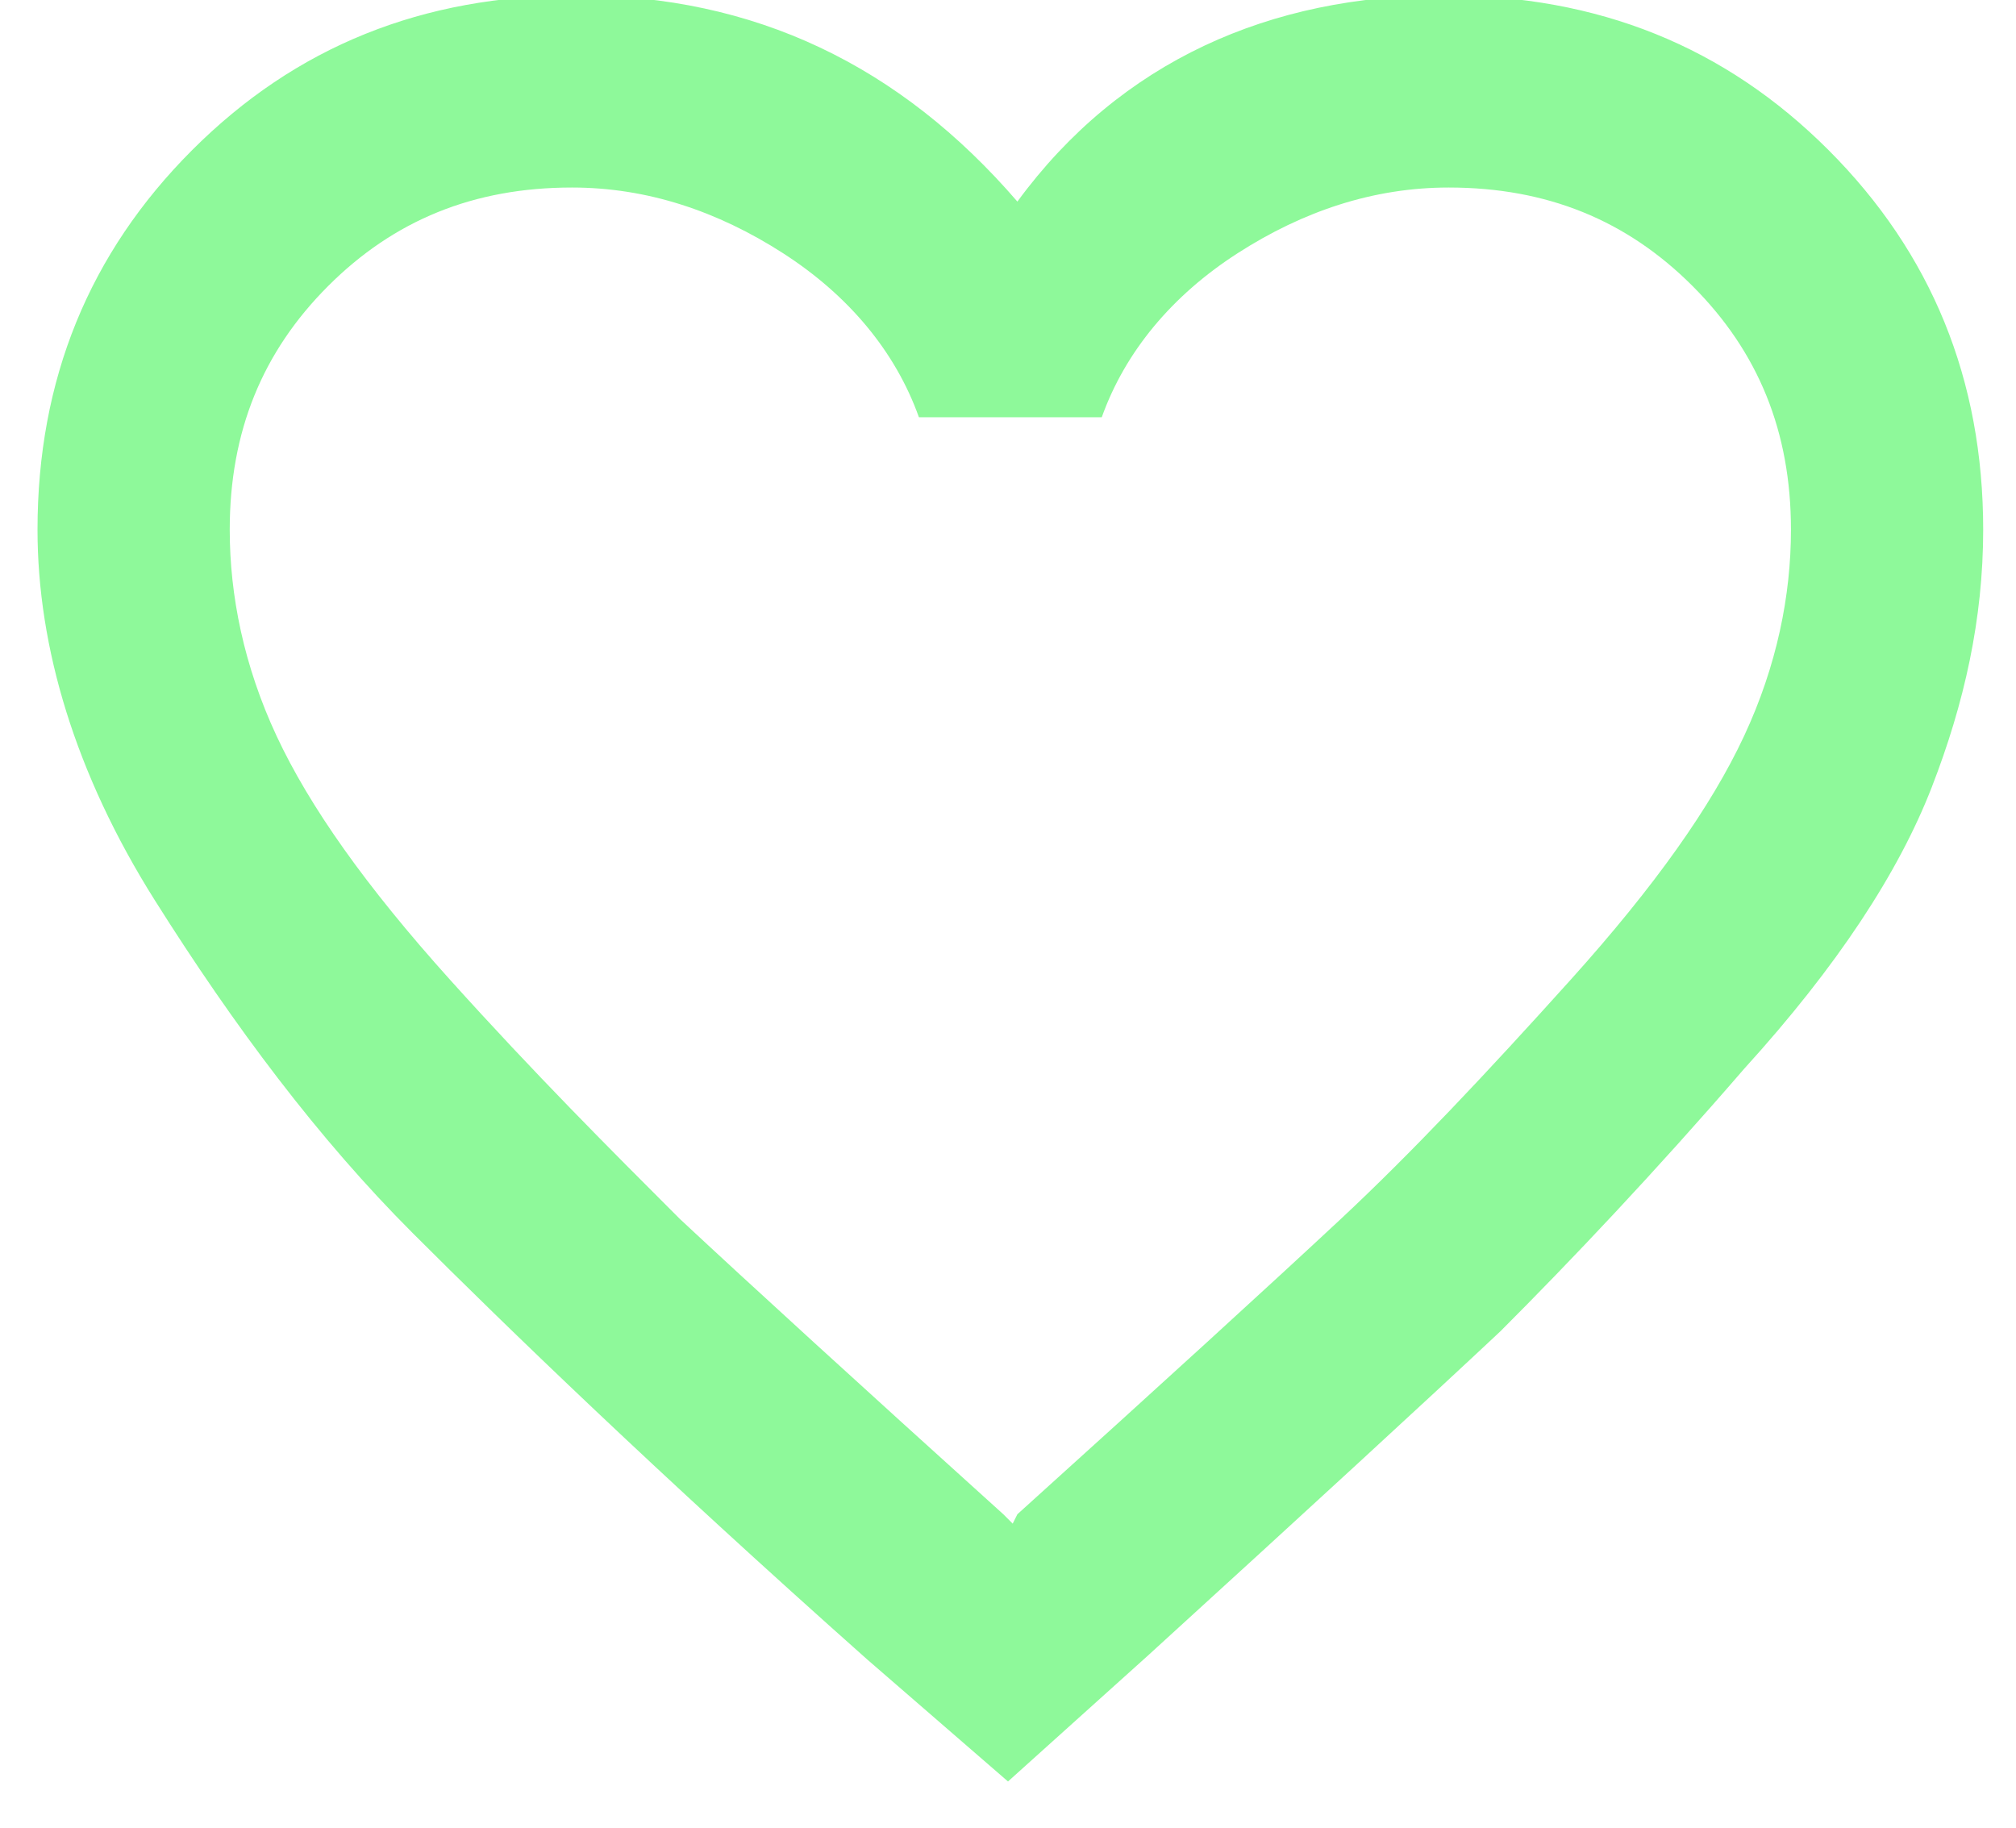 <?xml version="1.0" encoding="utf-8"?>
<!-- Generator: Adobe Illustrator 24.3.0, SVG Export Plug-In . SVG Version: 6.00 Build 0)  -->
<svg version="1.1" id="Ebene_1" xmlns="http://www.w3.org/2000/svg" xmlns:xlink="http://www.w3.org/1999/xlink" x="0px" y="0px"
	 viewBox="0 0 43 39" style="enable-background:new 0 0 43 39;" xml:space="preserve">
<style type="text/css">
	.st0{enable-background:new    ;}
	.st1{fill:#8EF99A;}
</style>
<g id="Page-1">
	<g id="Wika" transform="translate(-1123, -3190)">
		<g class="st0">
			<path class="st1" d="M1153.8,3189.9c3.3,0,6,1.1,8.2,3.3c2.2,2.2,3.3,4.9,3.3,8.1c0,1.9-0.4,3.7-1.1,5.5c-0.7,1.8-2,3.8-4,6
				c-1.9,2.2-3.7,4.1-5.2,5.6c-1.6,1.5-4.1,3.8-7.5,6.9l-3,2.7l-3-2.6c-4.5-4-7.7-7.1-9.7-9.1c-2-2-3.8-4.4-5.5-7.1
				c-1.7-2.7-2.5-5.4-2.5-7.9c0-3.2,1.1-5.9,3.3-8.1c2.2-2.2,4.9-3.3,8.2-3.3c3.8,0,6.9,1.5,9.4,4.4
				C1146.9,3191.3,1150.1,3189.9,1153.8,3189.9z M1144.7,3222.3c3.1-2.8,5.4-4.9,6.9-6.3c1.5-1.4,3.1-3.1,4.9-5.1s3-3.7,3.7-5.2
				c0.7-1.5,1-3,1-4.4c0-2.1-0.7-3.8-2.1-5.2c-1.4-1.4-3.1-2.1-5.2-2.1c-1.6,0-3.1,0.5-4.5,1.4c-1.4,0.9-2.4,2.1-2.9,3.5h-3.9
				c-0.5-1.4-1.5-2.6-2.9-3.5c-1.4-0.9-2.9-1.4-4.5-1.4c-2.1,0-3.8,0.7-5.2,2.1c-1.4,1.4-2.1,3.1-2.1,5.2c0,1.4,0.3,2.9,1,4.4
				c0.7,1.5,1.9,3.2,3.7,5.2s3.4,3.6,4.9,5.1c1.5,1.4,3.8,3.5,6.9,6.3l0.2,0.2L1144.7,3222.3z"/>
		</g>
	</g>
</g>
</svg>
